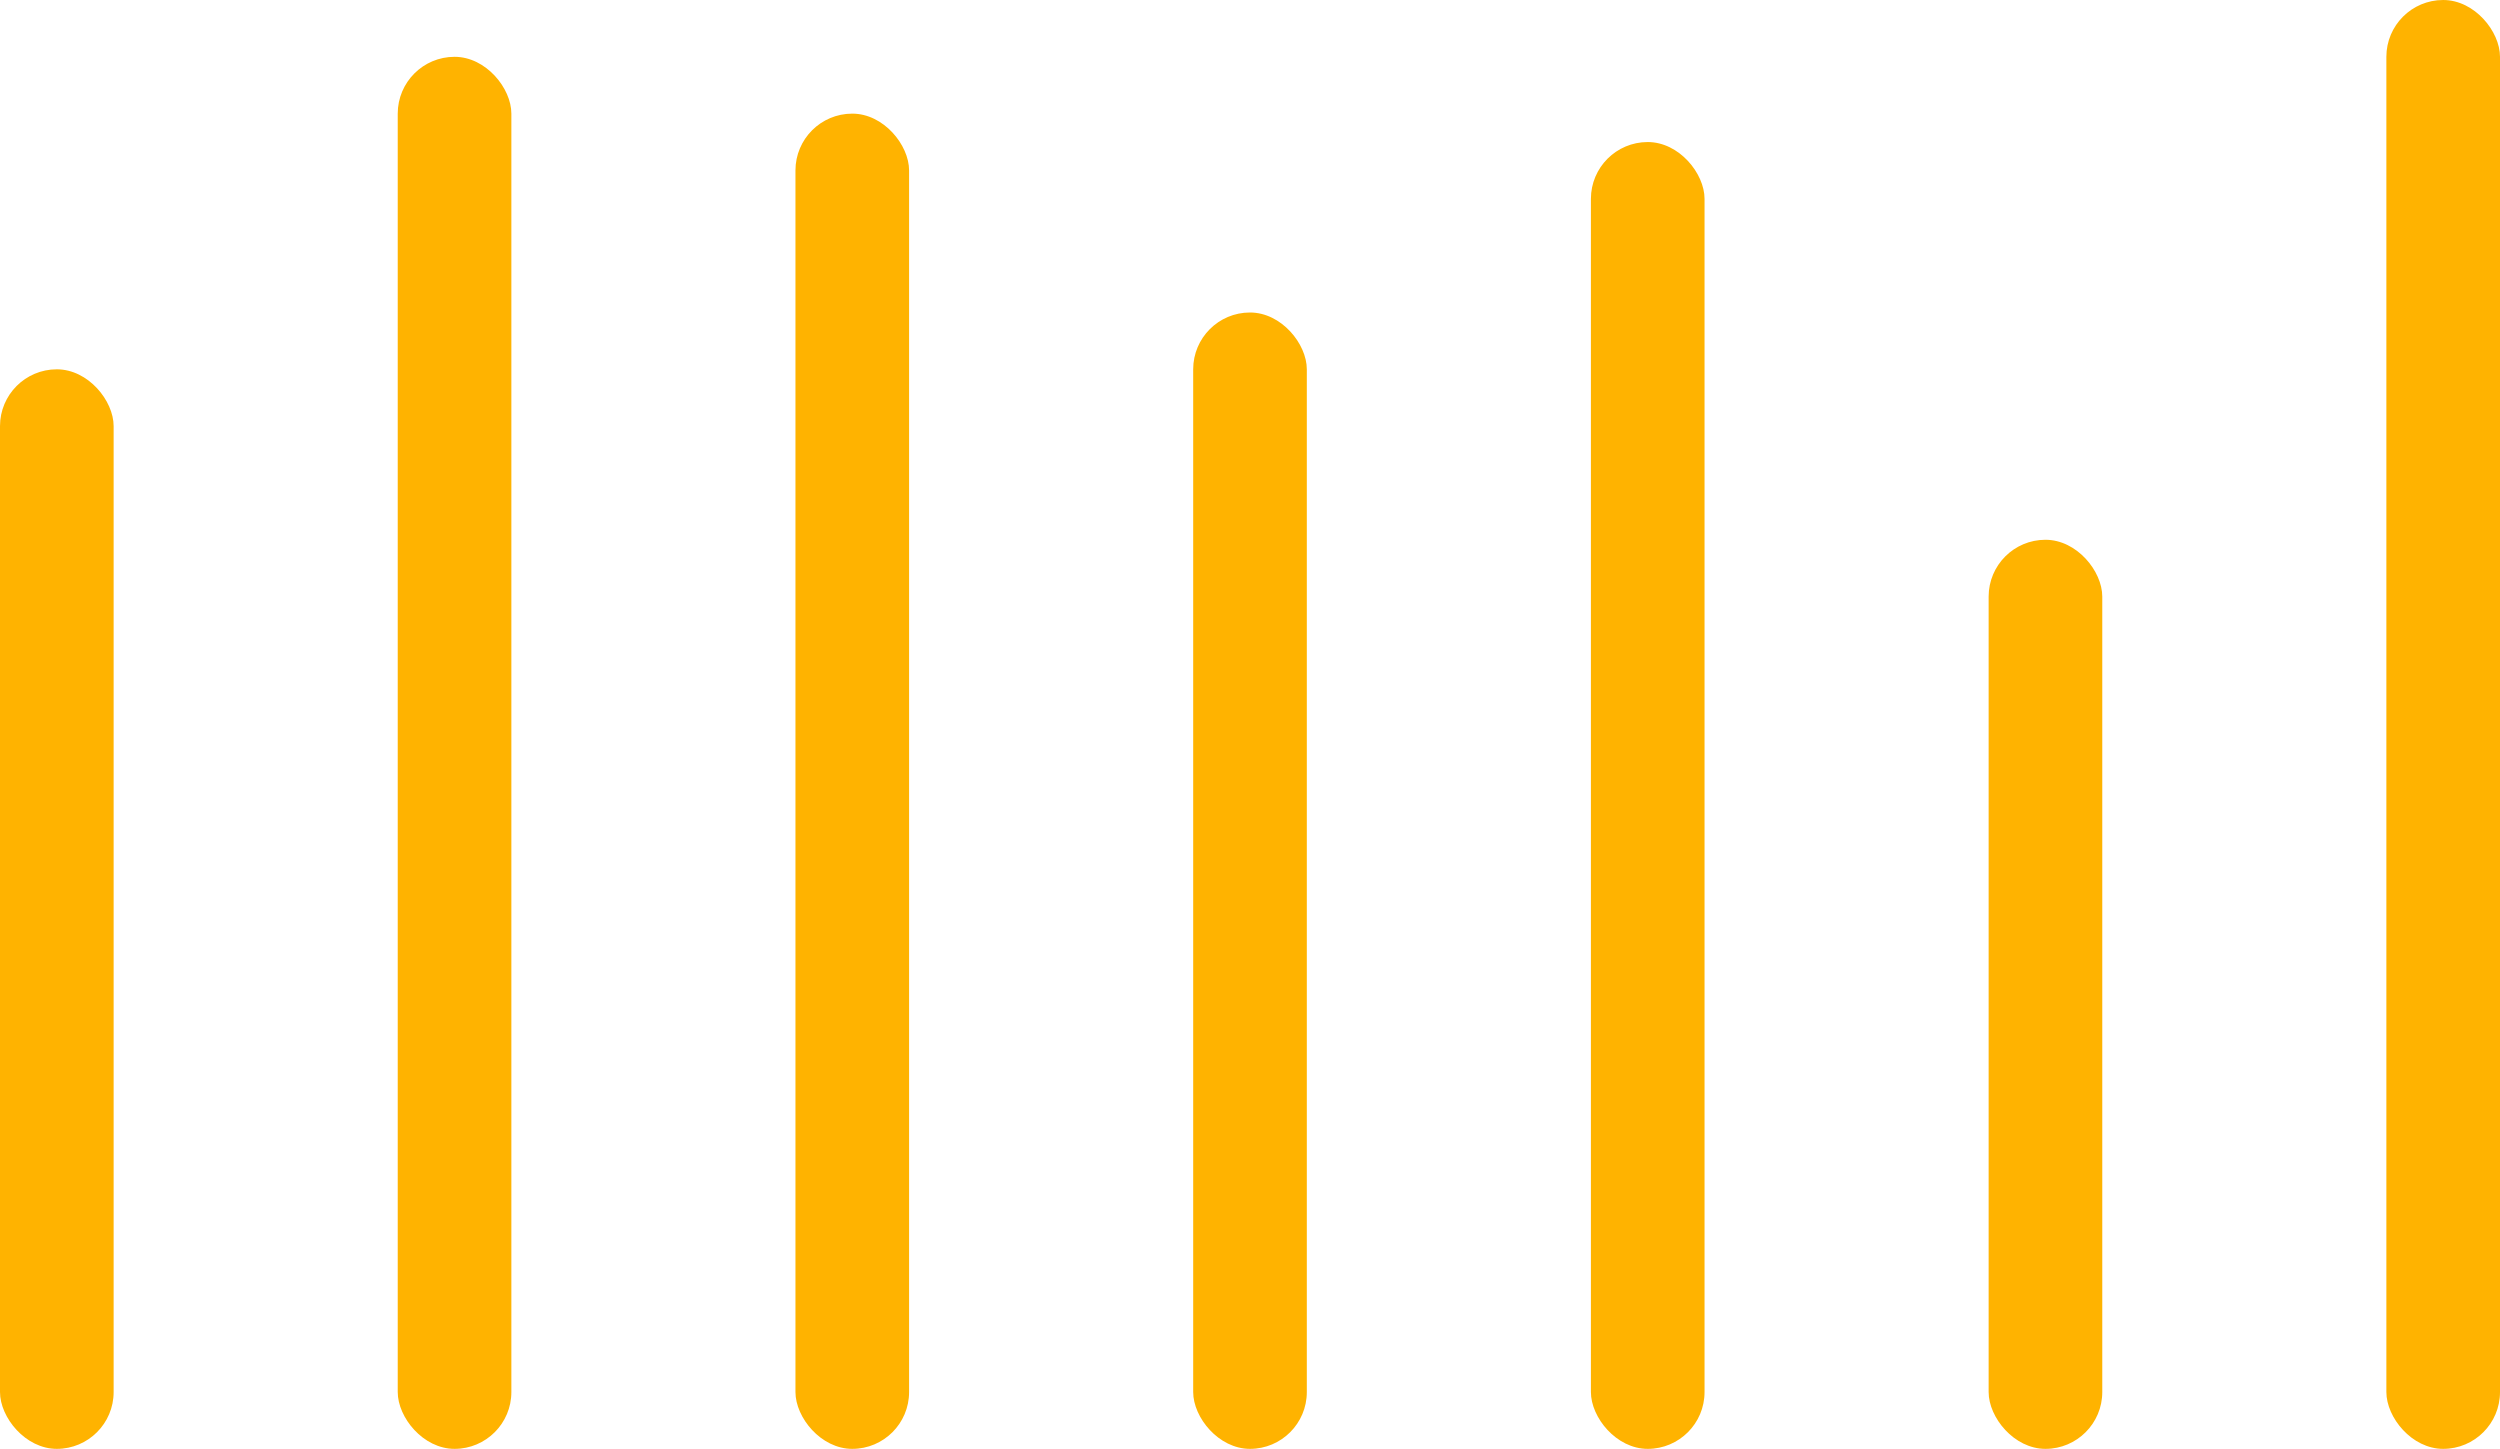 <svg width="88" height="51" viewBox="0 0 88 51" fill="none" xmlns="http://www.w3.org/2000/svg">
<rect y="13" width="4" height="38" rx="2" fill="#FFB300"/>
<rect x="14" y="2" width="4" height="49" rx="2" fill="#FFB300"/>
<rect x="28" y="4" width="4" height="47" rx="2" fill="#FFB300"/>
<rect x="42" y="11" width="4" height="40" rx="2" fill="#FFB300"/>
<rect x="56" y="5" width="4" height="46" rx="2" fill="#FFB300"/>
<rect x="70" y="19" width="4" height="32" rx="2" fill="#FFB300"/>
<rect x="84" width="4" height="51" rx="2" fill="#FFB300"/>
</svg>
